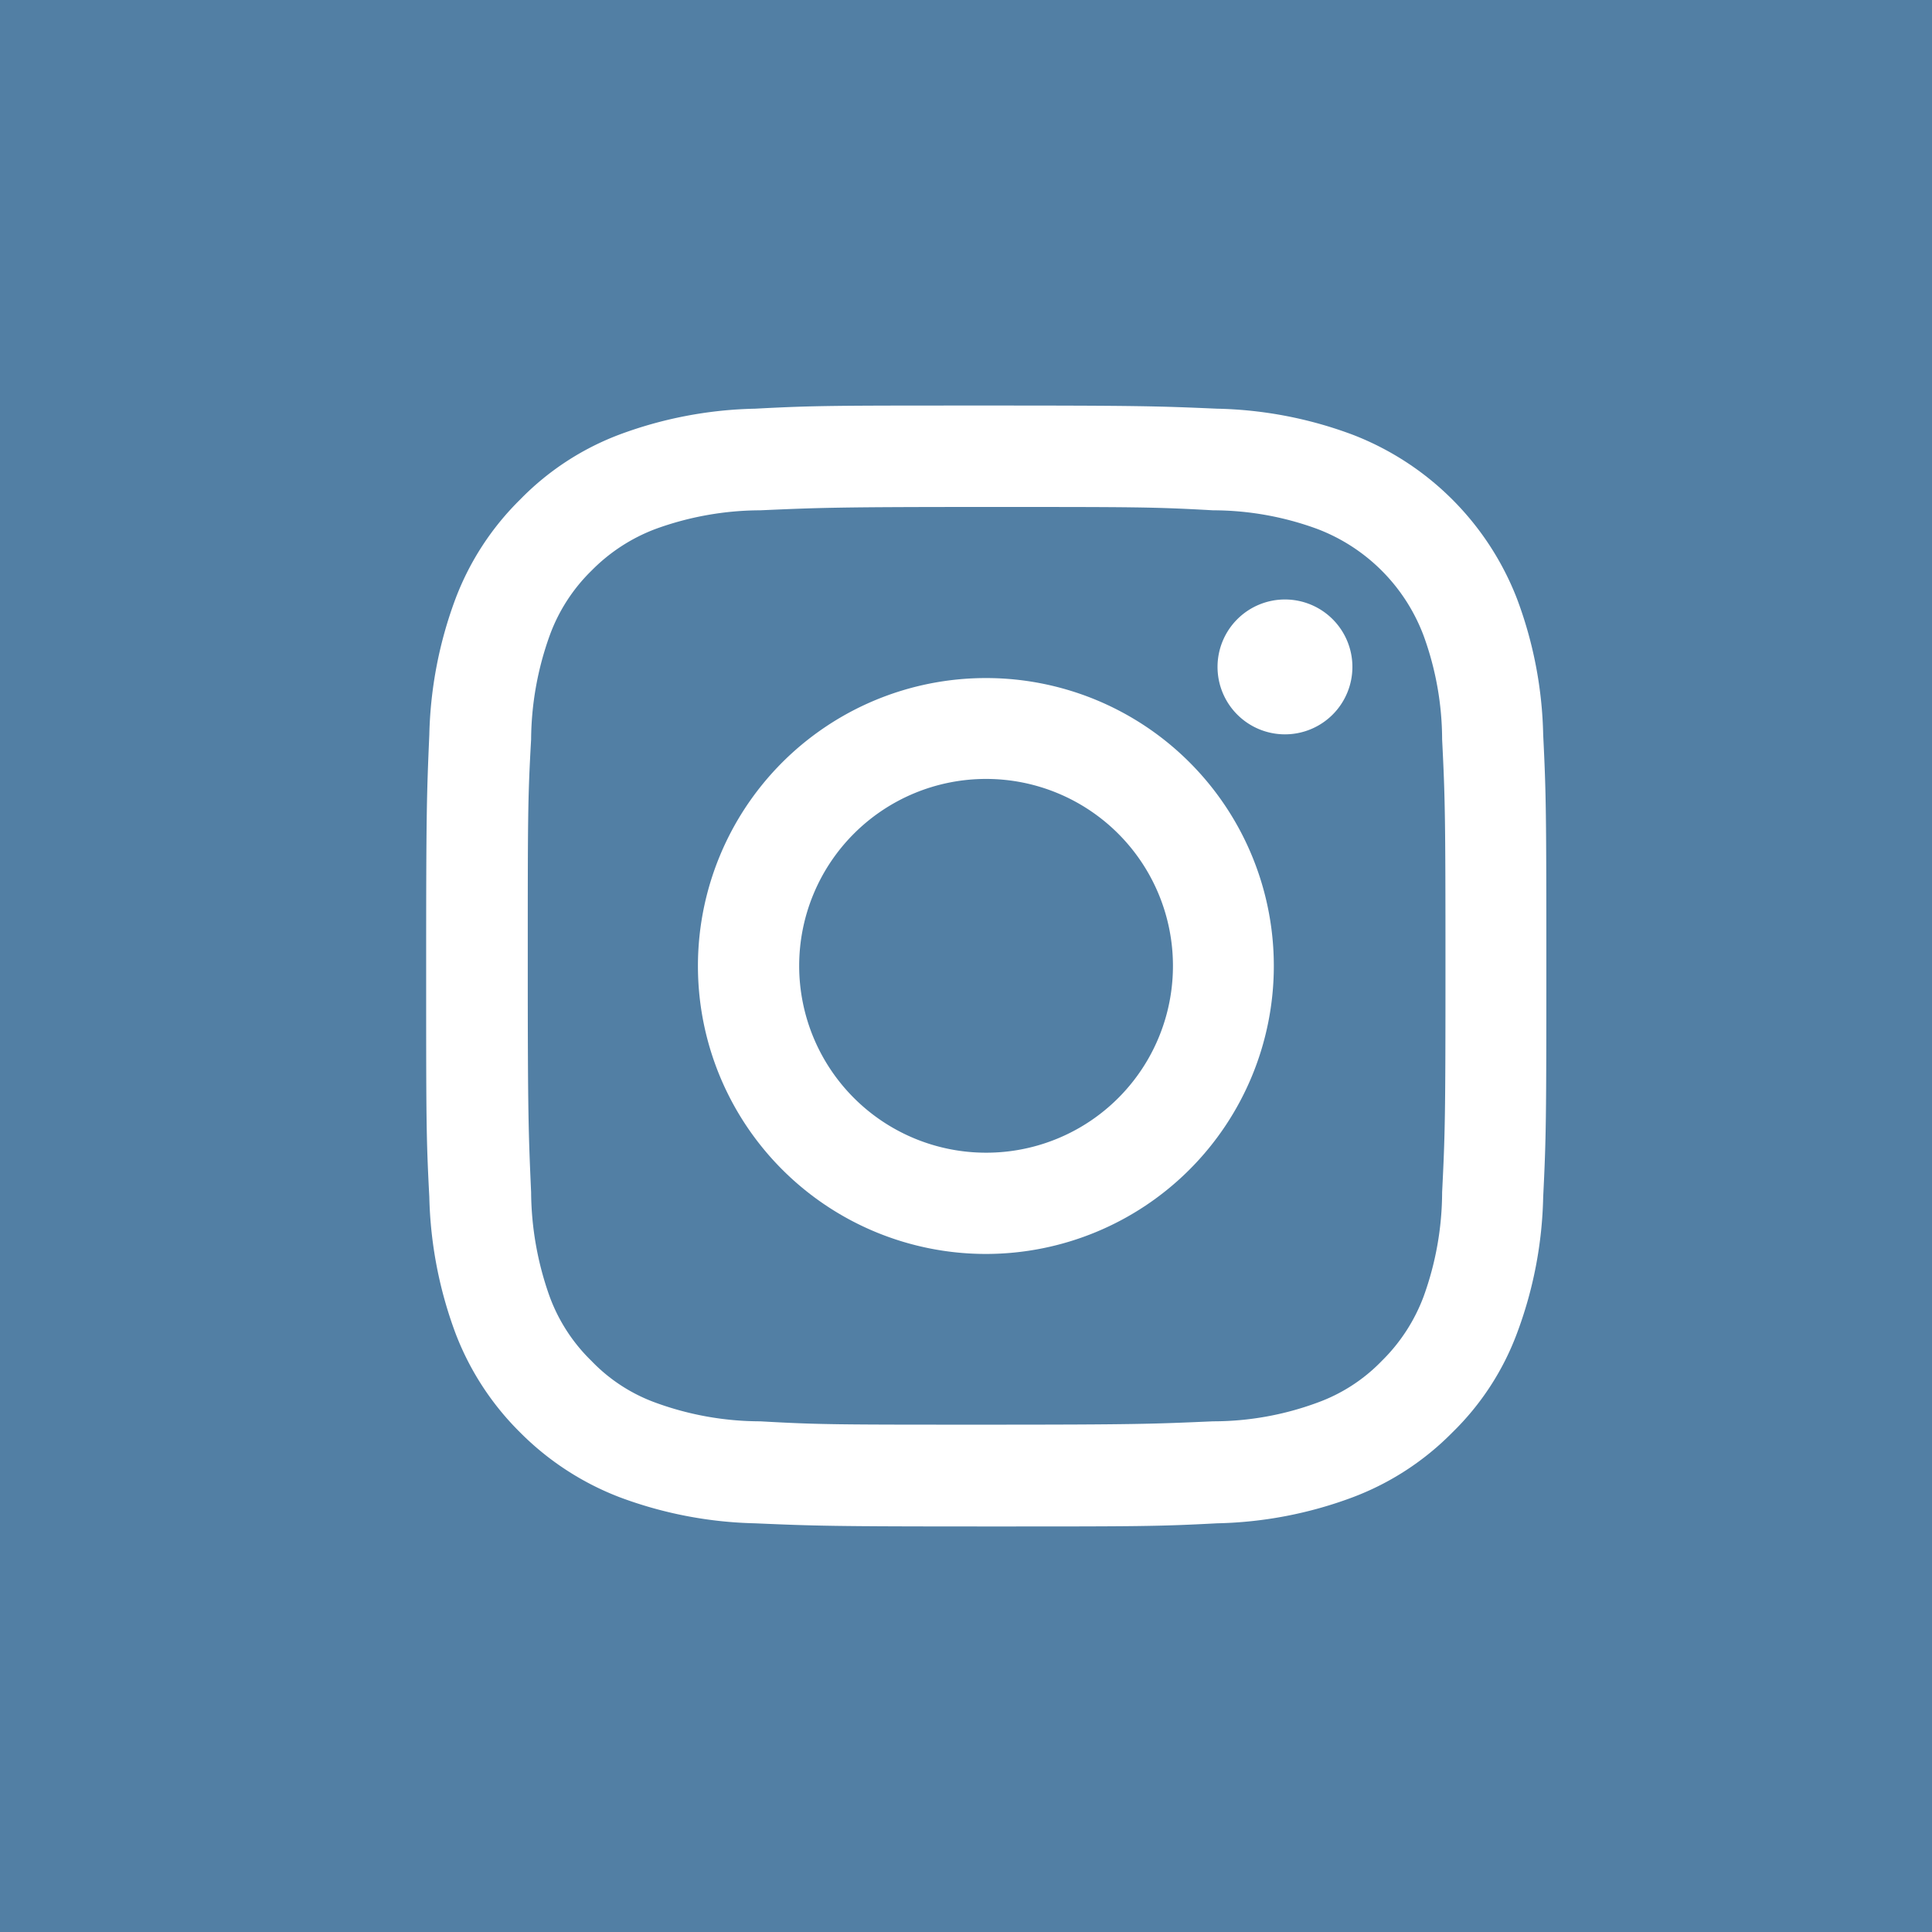 <svg xmlns="http://www.w3.org/2000/svg" viewBox="0 0 104 104"><defs><style>.cls-1{fill:#527fa4;}.cls-2{fill:#fff;}</style></defs><title>instagram</title><g id="Layer_2" data-name="Layer 2"><g id="Layer_1-2" data-name="Layer 1"><rect class="cls-1" width="104" height="104"/><path class="cls-2" d="M53.07,36.5A15.5,15.5,0,1,0,68.57,52,15.49,15.49,0,0,0,53.07,36.5Zm0,25.55A10.06,10.06,0,1,1,63.14,52,10.05,10.05,0,0,1,53.07,62.05Z"/><path class="cls-2" d="M69.18,32.27a3.63,3.63,0,1,0,3.62,3.62A3.63,3.63,0,0,0,69.18,32.27Z"/><path class="cls-2" d="M83.07,39.55a22.09,22.09,0,0,0-1.41-7.32,15.44,15.44,0,0,0-8.82-8.82A22.09,22.09,0,0,0,65.52,22c-3.21-.14-4.25-.17-12.45-.17s-9.22,0-12.43.17a22.17,22.17,0,0,0-7.34,1.41A14.69,14.69,0,0,0,28,26.89a14.88,14.88,0,0,0-3.48,5.34,22.35,22.35,0,0,0-1.41,7.32c-.14,3.23-.17,4.25-.17,12.45s0,9.22.17,12.43a22.43,22.43,0,0,0,1.41,7.34A15.05,15.05,0,0,0,28,77.11a15.23,15.23,0,0,0,5.34,3.48A22.17,22.17,0,0,0,40.64,82c3.21.14,4.24.17,12.43.17s9.24,0,12.45-.17a22.09,22.09,0,0,0,7.32-1.41,14.88,14.88,0,0,0,5.34-3.48,14.53,14.53,0,0,0,3.48-5.34,22.17,22.17,0,0,0,1.41-7.34c.16-3.21.17-4.24.17-12.43S83.23,42.78,83.07,39.55ZM77.63,64.18a16.6,16.6,0,0,1-1,5.62,9.55,9.55,0,0,1-2.25,3.46,9.13,9.13,0,0,1-3.48,2.25,16.2,16.2,0,0,1-5.6,1c-3.18.14-4.14.18-12.2.18s-9,0-12.18-.18a16.46,16.46,0,0,1-5.62-1,9.06,9.06,0,0,1-3.46-2.25,9.3,9.3,0,0,1-2.25-3.46,17,17,0,0,1-1-5.62c-.14-3.18-.18-4.12-.18-12.18s0-9,.18-12.2a16.81,16.81,0,0,1,1-5.59,9.33,9.33,0,0,1,2.25-3.49,9.55,9.55,0,0,1,3.46-2.25,16.6,16.6,0,0,1,5.62-1c3.18-.14,4.13-.18,12.18-.18s9,0,12.2.18a16.33,16.33,0,0,1,5.6,1,9.85,9.85,0,0,1,5.73,5.74,16.43,16.43,0,0,1,1,5.59c.16,3.18.18,4.14.18,12.2S77.79,61,77.63,64.18Z"/></g></g></svg>